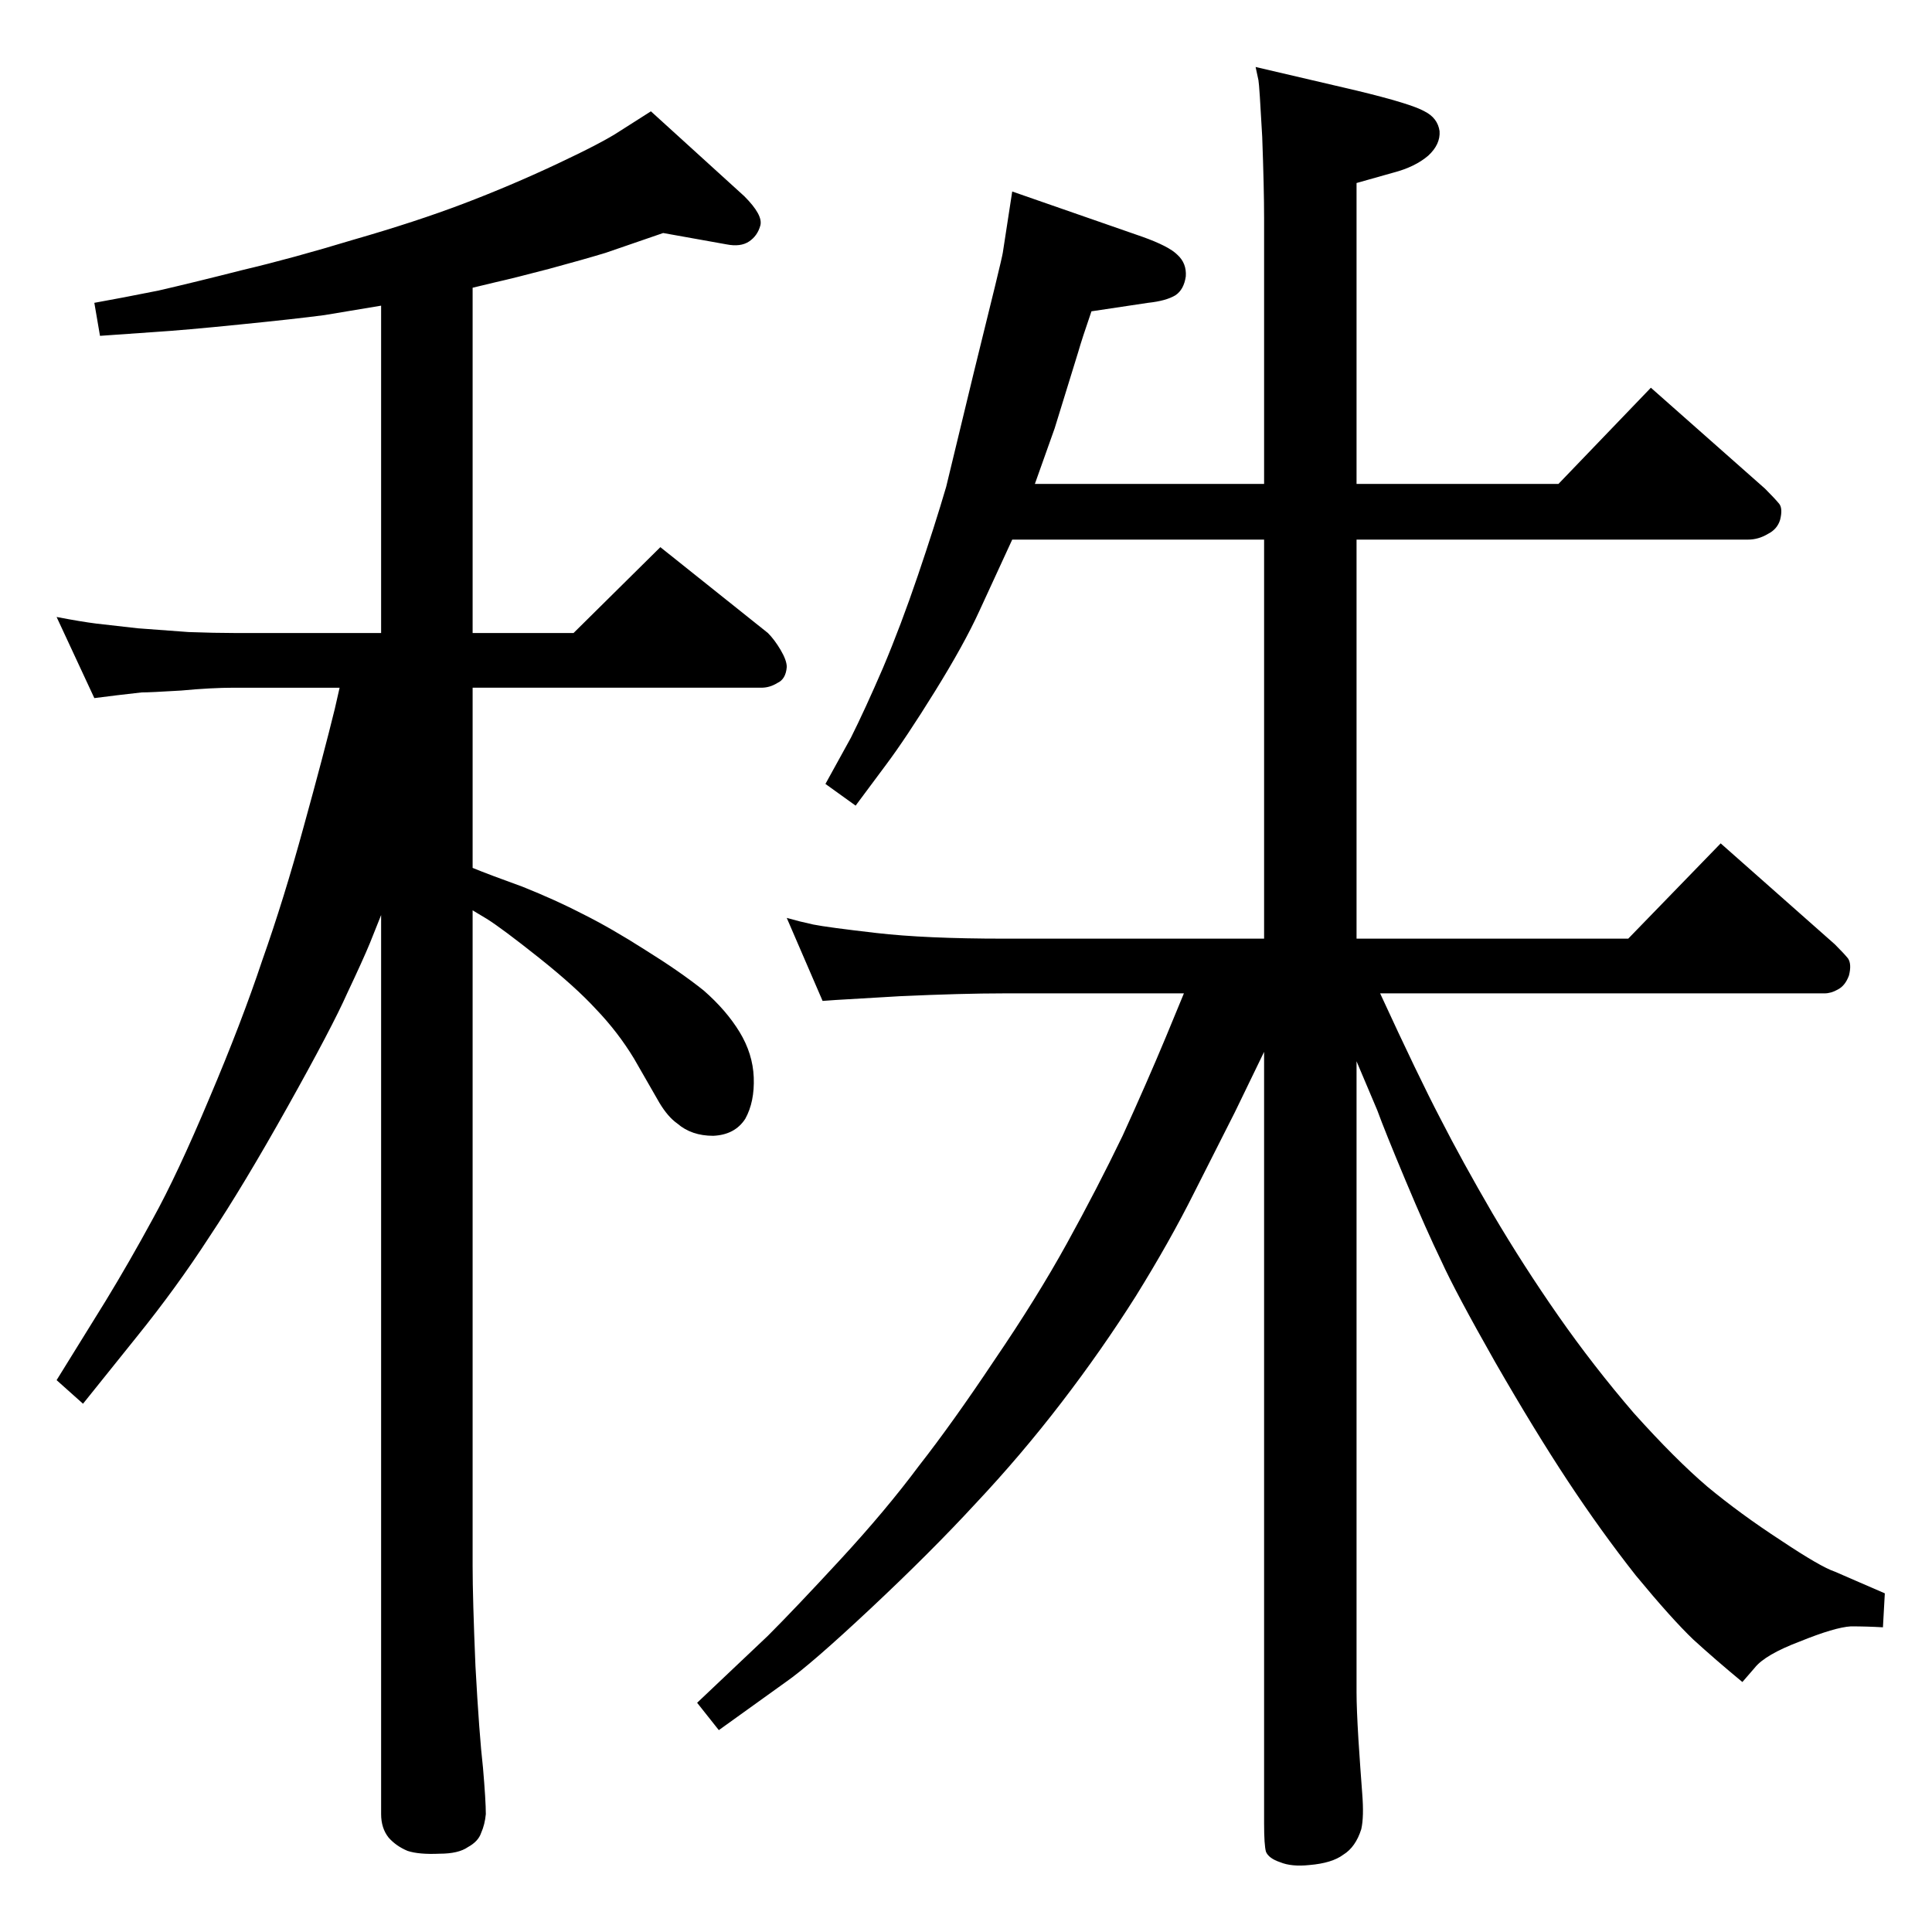 <?xml version="1.0" standalone="no"?>
<!DOCTYPE svg PUBLIC "-//W3C//DTD SVG 1.1//EN" "http://www.w3.org/Graphics/SVG/1.1/DTD/svg11.dtd" >
<svg xmlns="http://www.w3.org/2000/svg" xmlns:xlink="http://www.w3.org/1999/xlink" version="1.1" viewBox="0 -410 2048 2048">
  <g transform="matrix(1 0 0 -1 0 1638)">
   <path fill="currentColor"
d="M1340 1053v423h-267l-35 -76q-16 -35 -47 -85t-52 -78l-32 -43l-32 23l27 49q15 30 34 74q19 45 37 98t30 94l29 120q30 121 31 128l10 65l138 -48q28 -10 37 -19q10 -9 9 -23q-2 -14 -11 -20q-10 -6 -29 -8l-60 -9q-10 -29 -14 -43l-25 -81l-21 -59h243v282q0 31 -2 86
q-3 55 -4 60l-3 14l107 -25q58 -14 72 -22q14 -7 16 -21q1 -14 -12 -26q-14 -12 -37 -18l-39 -11v-319h214l98 102l121 -107q10 -10 15 -16q4 -5 1 -17q-3 -10 -13 -15q-10 -6 -21 -6h-415v-423h288l98 101l121 -107q10 -10 14 -15q4 -6 1 -18q-4 -11 -12 -15q-7 -4 -14 -4
h-471q41 -89 64 -133q23 -45 55 -100q33 -56 70 -109t80 -103q44 -49 78 -78q35 -29 78 -57q42 -28 57 -33l53 -23l-2 -36q-17 1 -34 1q-17 -1 -54 -16q-37 -14 -48 -28l-13 -15q-29 24 -52 45q-23 22 -61 68q-37 47 -72 100t-77 126q-42 74 -57 107q-16 33 -38 85.5
t-30 74.5l-22 52v-669q0 -17 2 -50q2 -31 4 -57q2 -25 -1 -38q-6 -19 -19 -27q-12 -9 -36 -11q-19 -2 -31 3q-12 4 -15 11q-2 7 -2 30v818l-31 -64l-43 -85q-26 -52 -62 -110q-36 -57 -79 -113t-91 -107q-47 -51 -111 -111t-90 -78l-71 -51l-23 29l75 71q29 29 77 81t83 99
q36 46 80 112q45 66 77 124t59 114q26 57 46 105l19 46h-191q-44 0 -110 -3q-66 -4 -68 -4l-14 -1l-38 88q14 -4 28 -7q15 -3 67 -9t135 -6h276zM501 1128q17 -7 53 -20q35 -14 64 -29q30 -15 66 -38q37 -23 62 -43q24 -21 38 -44t15 -48q1 -26 -9 -44q-11 -17 -34 -18
q-23 0 -38 13q-10 7 -19 22l-27 47q-17 28 -40 52q-22 24 -61 55t-55 41l-15 9v-695q0 -34 3 -106q4 -73 8 -108q3 -35 3 -49q-1 -11 -5 -20q-3 -9 -14 -15q-10 -7 -30 -7q-22 -1 -34 3q-12 5 -20 14q-8 10 -8 25v953l-12 -30q-7 -17 -24 -53q-16 -36 -63 -120t-83 -138
q-35 -54 -77 -106l-57 -71l-28 25l52 84q25 41 50 87q26 47 60 128q34 80 56 146q23 65 44 142q21 76 33 125l5 22h-112q-24 0 -56 -3q-33 -2 -42 -2q-9 -1 -26 -3l-24 -3l-40 86q26 -5 42 -7q17 -2 44 -5l54 -4q28 -1 48 -1h156v347l-60 -10q-30 -4 -90 -10q-59 -6 -91 -8
l-57 -4l-6 35q28 5 68 13q39 9 90 22q51 12 117 32q66 19 116 38t99 42t67 35l33 21l99 -90q20 -20 17 -31t-12 -17t-24 -3l-67 12l-61 -21q-23 -7 -60 -17q-38 -10 -56 -14l-25 -6v-366h107l92 91l114 -91q7 -7 13.5 -18t6.5 -18q-1 -13 -10 -17q-8 -5 -17 -5h-306v-191z
" />
  </g>

</svg>
